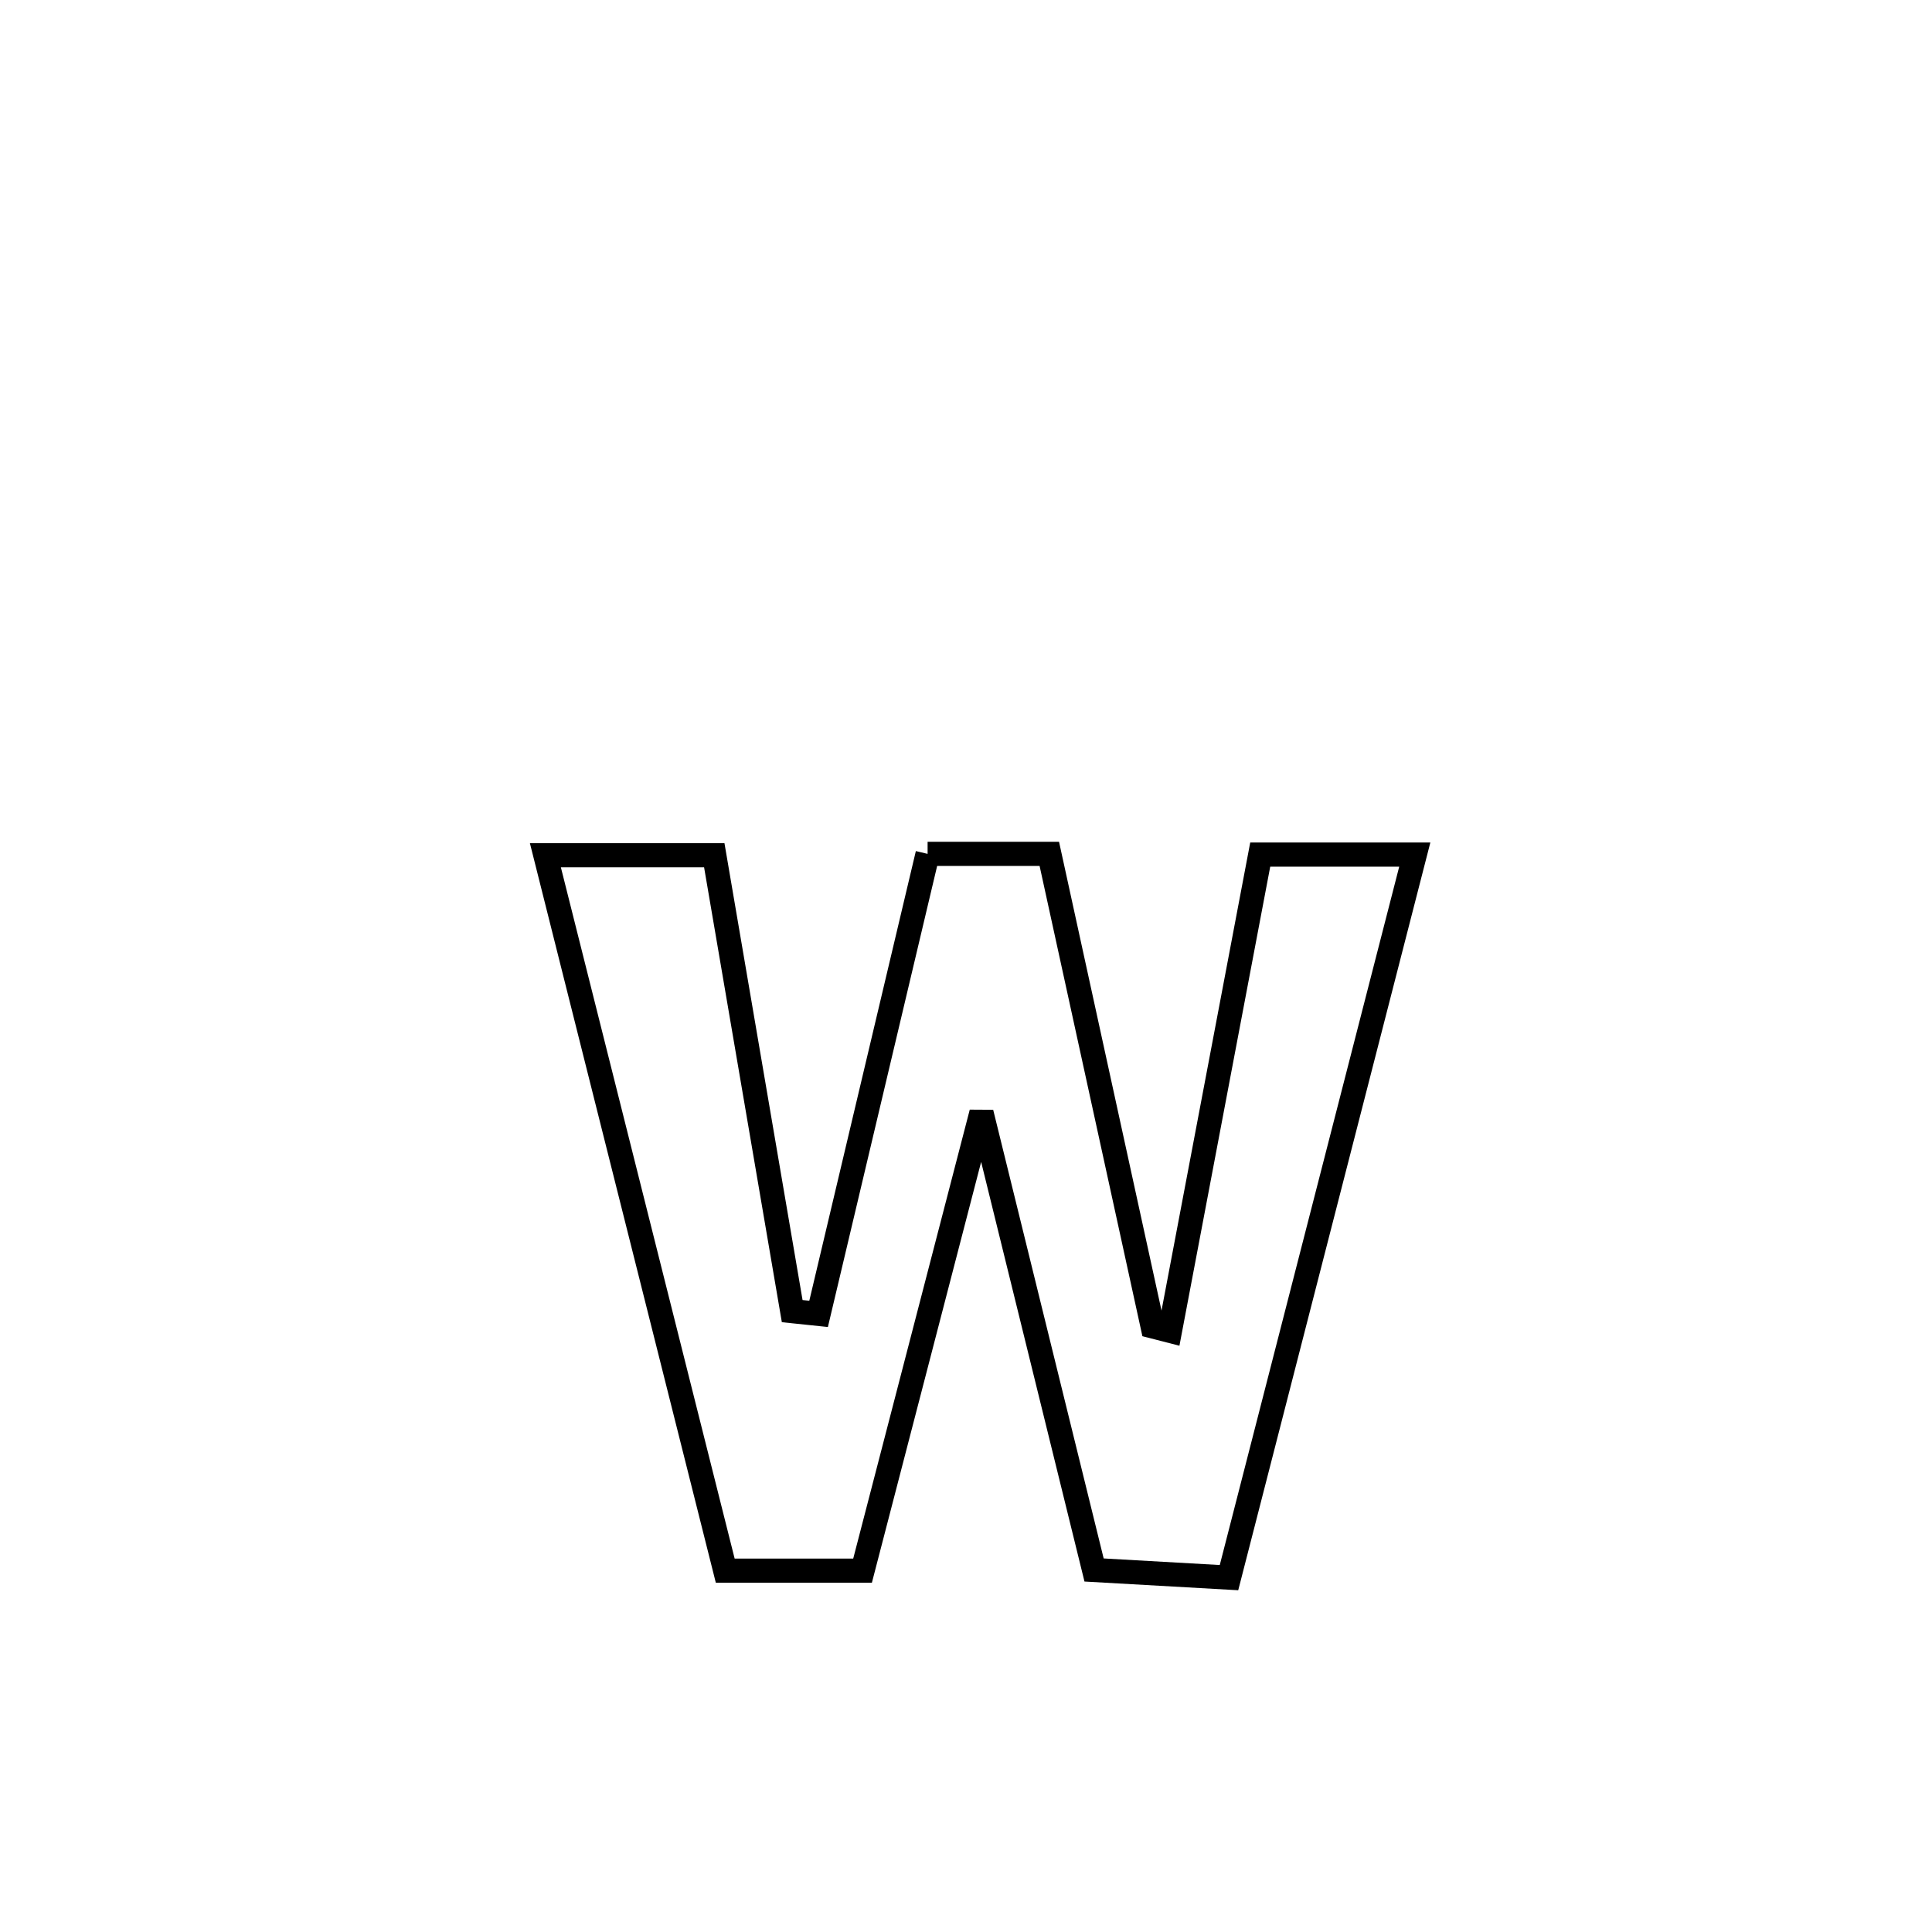 <svg xmlns="http://www.w3.org/2000/svg" viewBox="0.0 0.0 24.0 24.0" height="200px" width="200px"><path fill="none" stroke="black" stroke-width=".3" stroke-opacity="1.0"  filling="0" d="M11.523 10.607 L11.523 10.607 C12.027 10.607 12.531 10.607 13.035 10.607 L13.035 10.607 C13.463 12.563 13.891 14.519 14.318 16.476 L14.318 16.476 C14.39 16.494 14.462 16.512 14.534 16.531 L14.534 16.531 C14.908 14.559 15.281 12.588 15.655 10.616 L15.655 10.616 C16.295 10.616 16.935 10.616 17.575 10.616 L17.575 10.616 C17.191 12.113 16.806 13.61 16.421 15.107 C16.036 16.604 15.651 18.101 15.267 19.598 L15.267 19.598 C14.708 19.567 14.149 19.535 13.591 19.503 L13.591 19.503 C13.125 17.609 12.659 15.716 12.192 13.822 L12.192 13.822 C11.7 15.718 11.208 17.615 10.715 19.511 L10.715 19.511 C10.146 19.511 9.577 19.511 9.009 19.511 L9.009 19.511 C8.636 18.03 8.264 16.549 7.892 15.068 C7.52 13.586 7.148 12.105 6.775 10.624 L6.775 10.624 C7.475 10.624 8.174 10.624 8.873 10.624 L8.873 10.624 C9.196 12.512 9.518 14.399 9.841 16.287 L9.841 16.287 C9.95 16.298 10.06 16.309 10.169 16.321 L10.169 16.321 C10.621 14.416 11.072 12.511 11.523 10.607 L11.523 10.607"></path></svg>